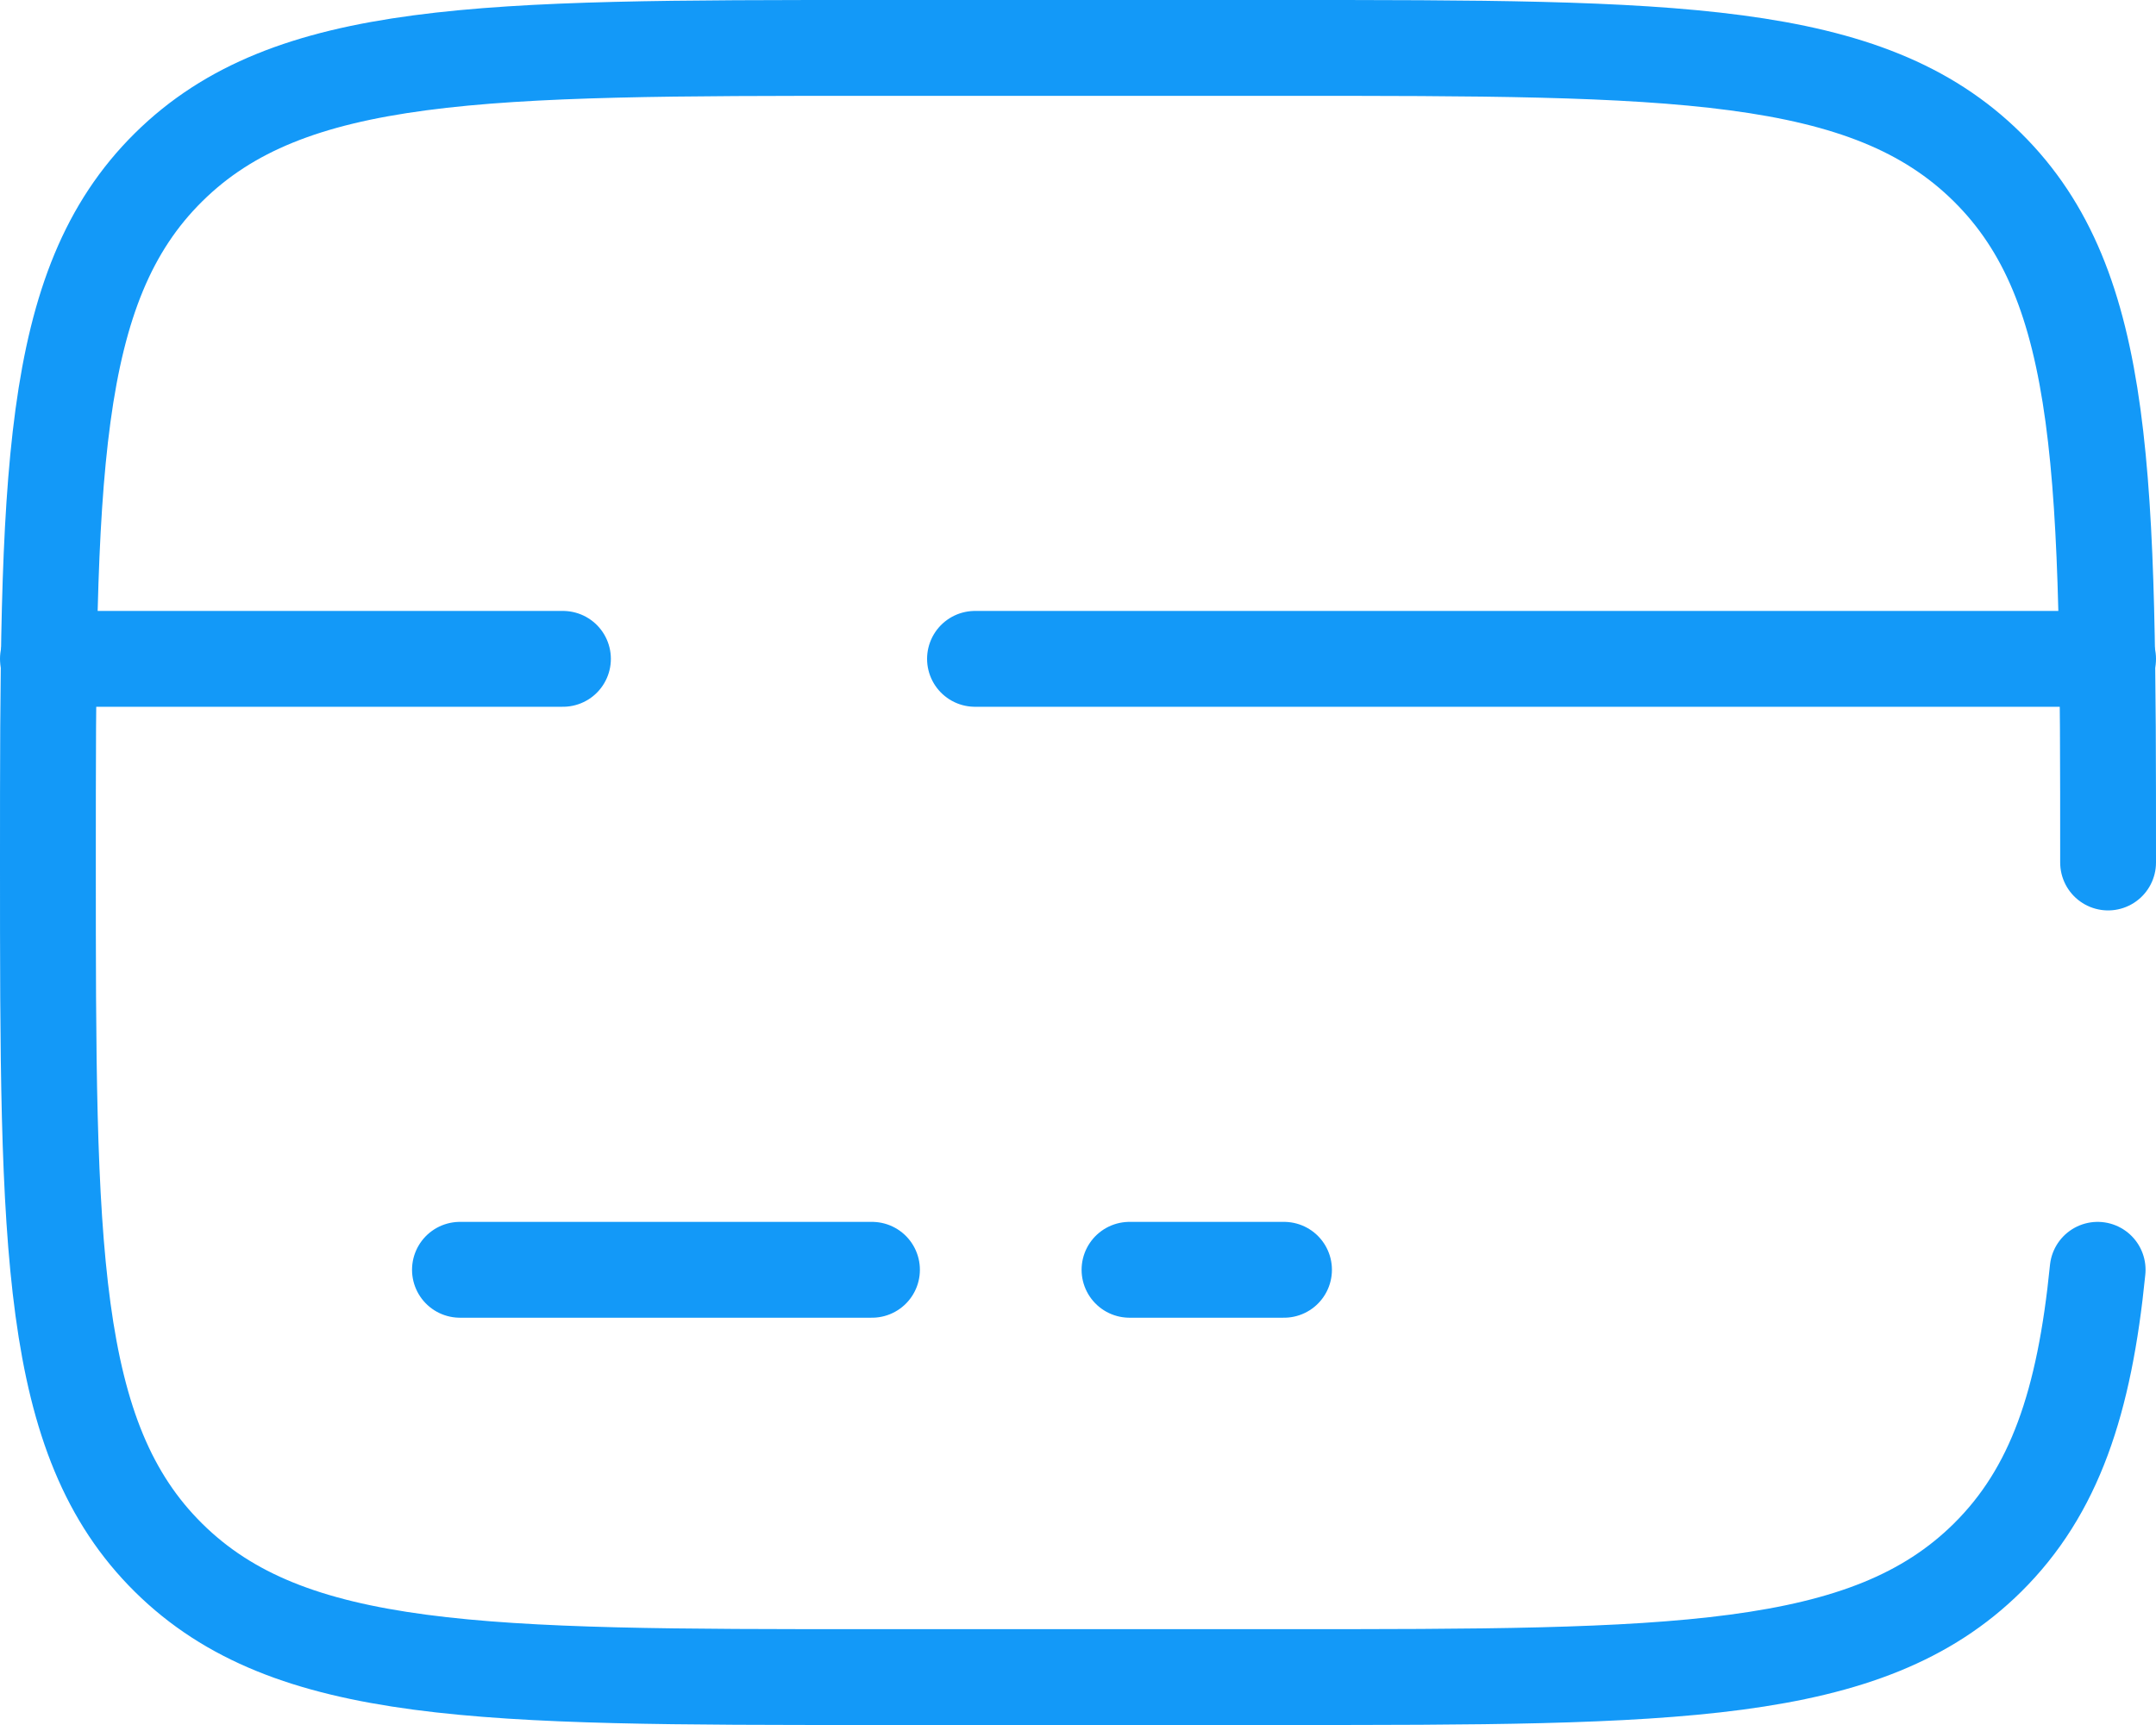 <svg width="45" height="36" viewBox="0 0 45 36" fill="none" xmlns="http://www.w3.org/2000/svg">
<path d="M18.2 26.5H9.6" stroke="#1399F8" stroke-width="2" stroke-linecap="round"/>
<path d="M26.8 26.5H23.575" stroke="#1399F8" stroke-width="2" stroke-linecap="round"/>
<path d="M1 13.75H11.75M44 13.75H20.35" stroke="#1399F8" stroke-width="2" stroke-linecap="round"/>
<path d="M44 18C44 9.986 44 5.979 41.481 3.49C38.962 1 34.908 1 26.8 1H18.2C10.092 1 6.038 1 3.519 3.49C1 5.979 1 9.986 1 18C1 26.014 1 30.021 3.519 32.51C6.038 35 10.092 35 18.2 35H26.8C34.908 35 38.962 35 41.481 32.51C42.885 31.122 43.507 29.263 43.782 26.5" stroke="#1399F8" stroke-width="2" stroke-linecap="round"/>
</svg>
